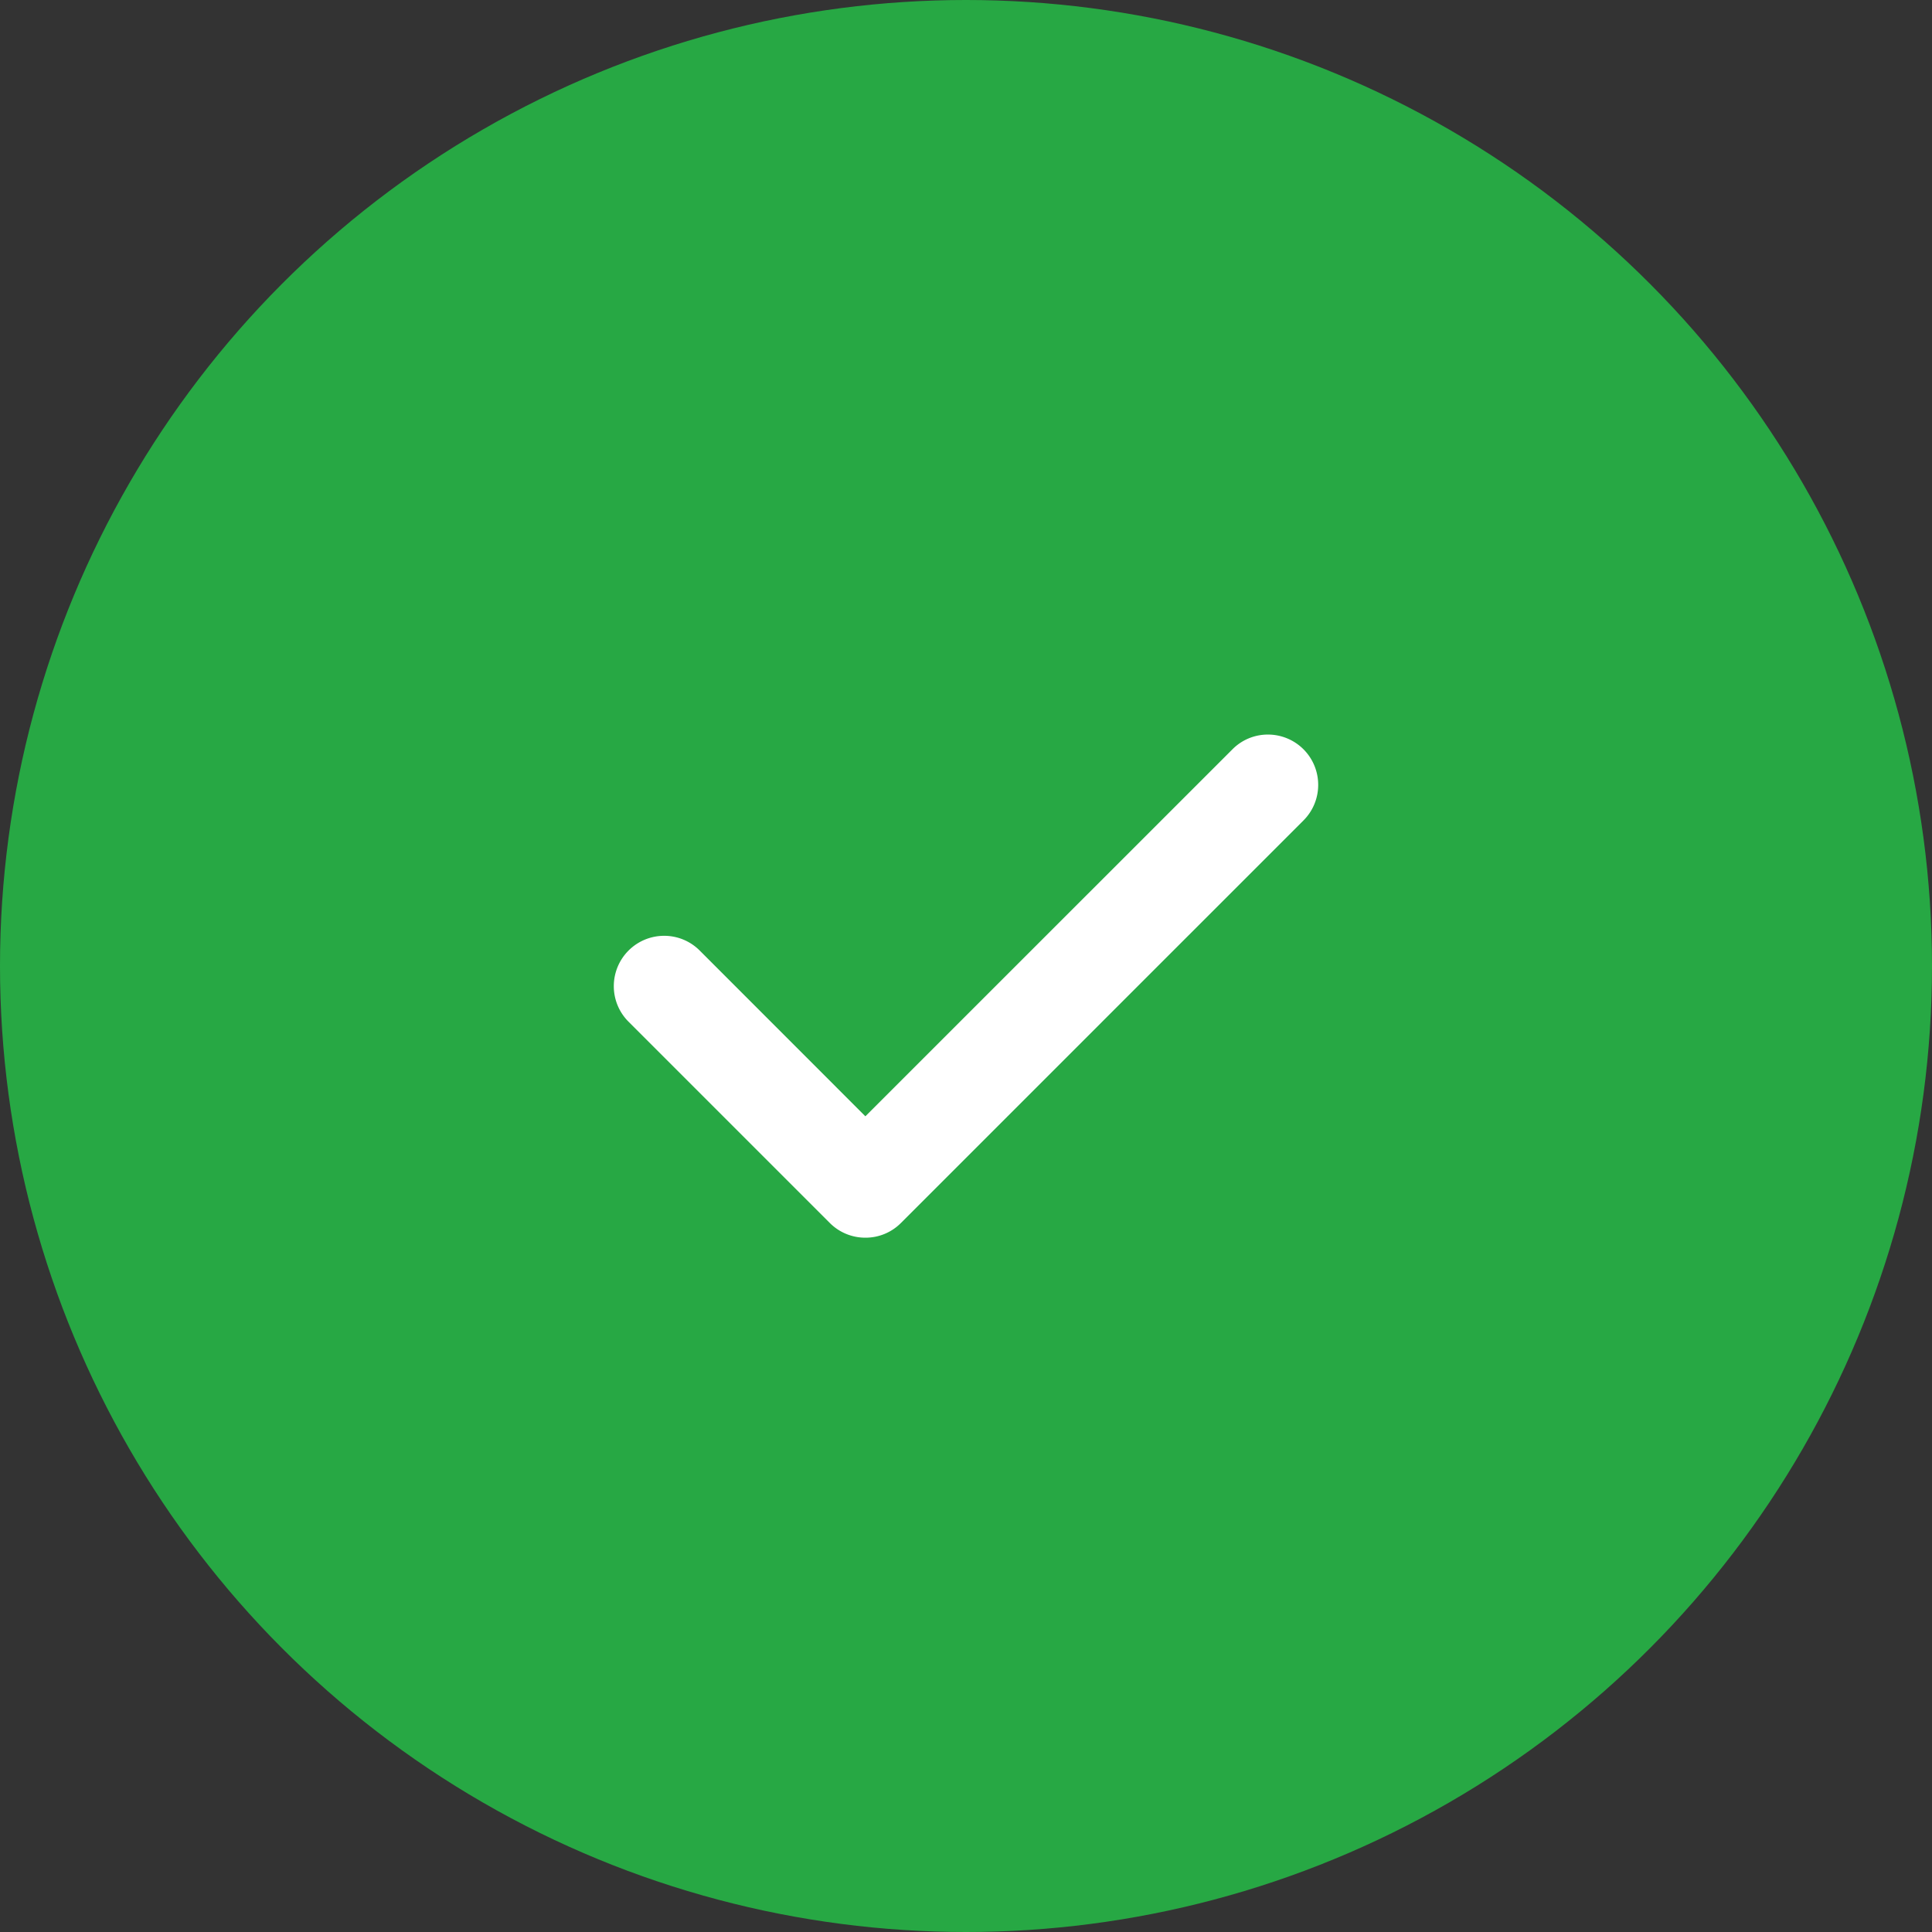 <svg xmlns="http://www.w3.org/2000/svg" width="24" height="24" viewBox="0 0 24 24">
  <rect x="0" y="0" width="24" height="24" fill="#333333" stroke="none"/>
  <g id="Group_13371" data-name="Group 13371" transform="translate(-23 -40)">
    <circle id="Ellipse_100" data-name="Ellipse 100" cx="12" cy="12" r="12" transform="translate(23 40)" fill="#27a844"/>
    <path id="Path_4907" data-name="Path 4907" d="M9.375-6.25a.622.622,0,0,1-.183.442l-5,5a.619.619,0,0,1-.442.183.622.622,0,0,1-.442-.183l-2.5-2.5A.622.622,0,0,1,.625-3.75a.625.625,0,0,1,.625-.625.622.622,0,0,1,.442.183L3.75-2.133,8.309-6.691a.619.619,0,0,1,.441-.184A.624.624,0,0,1,9.375-6.25Z" transform="translate(30 56)" fill="#fff"/>
  </g>
</svg>
